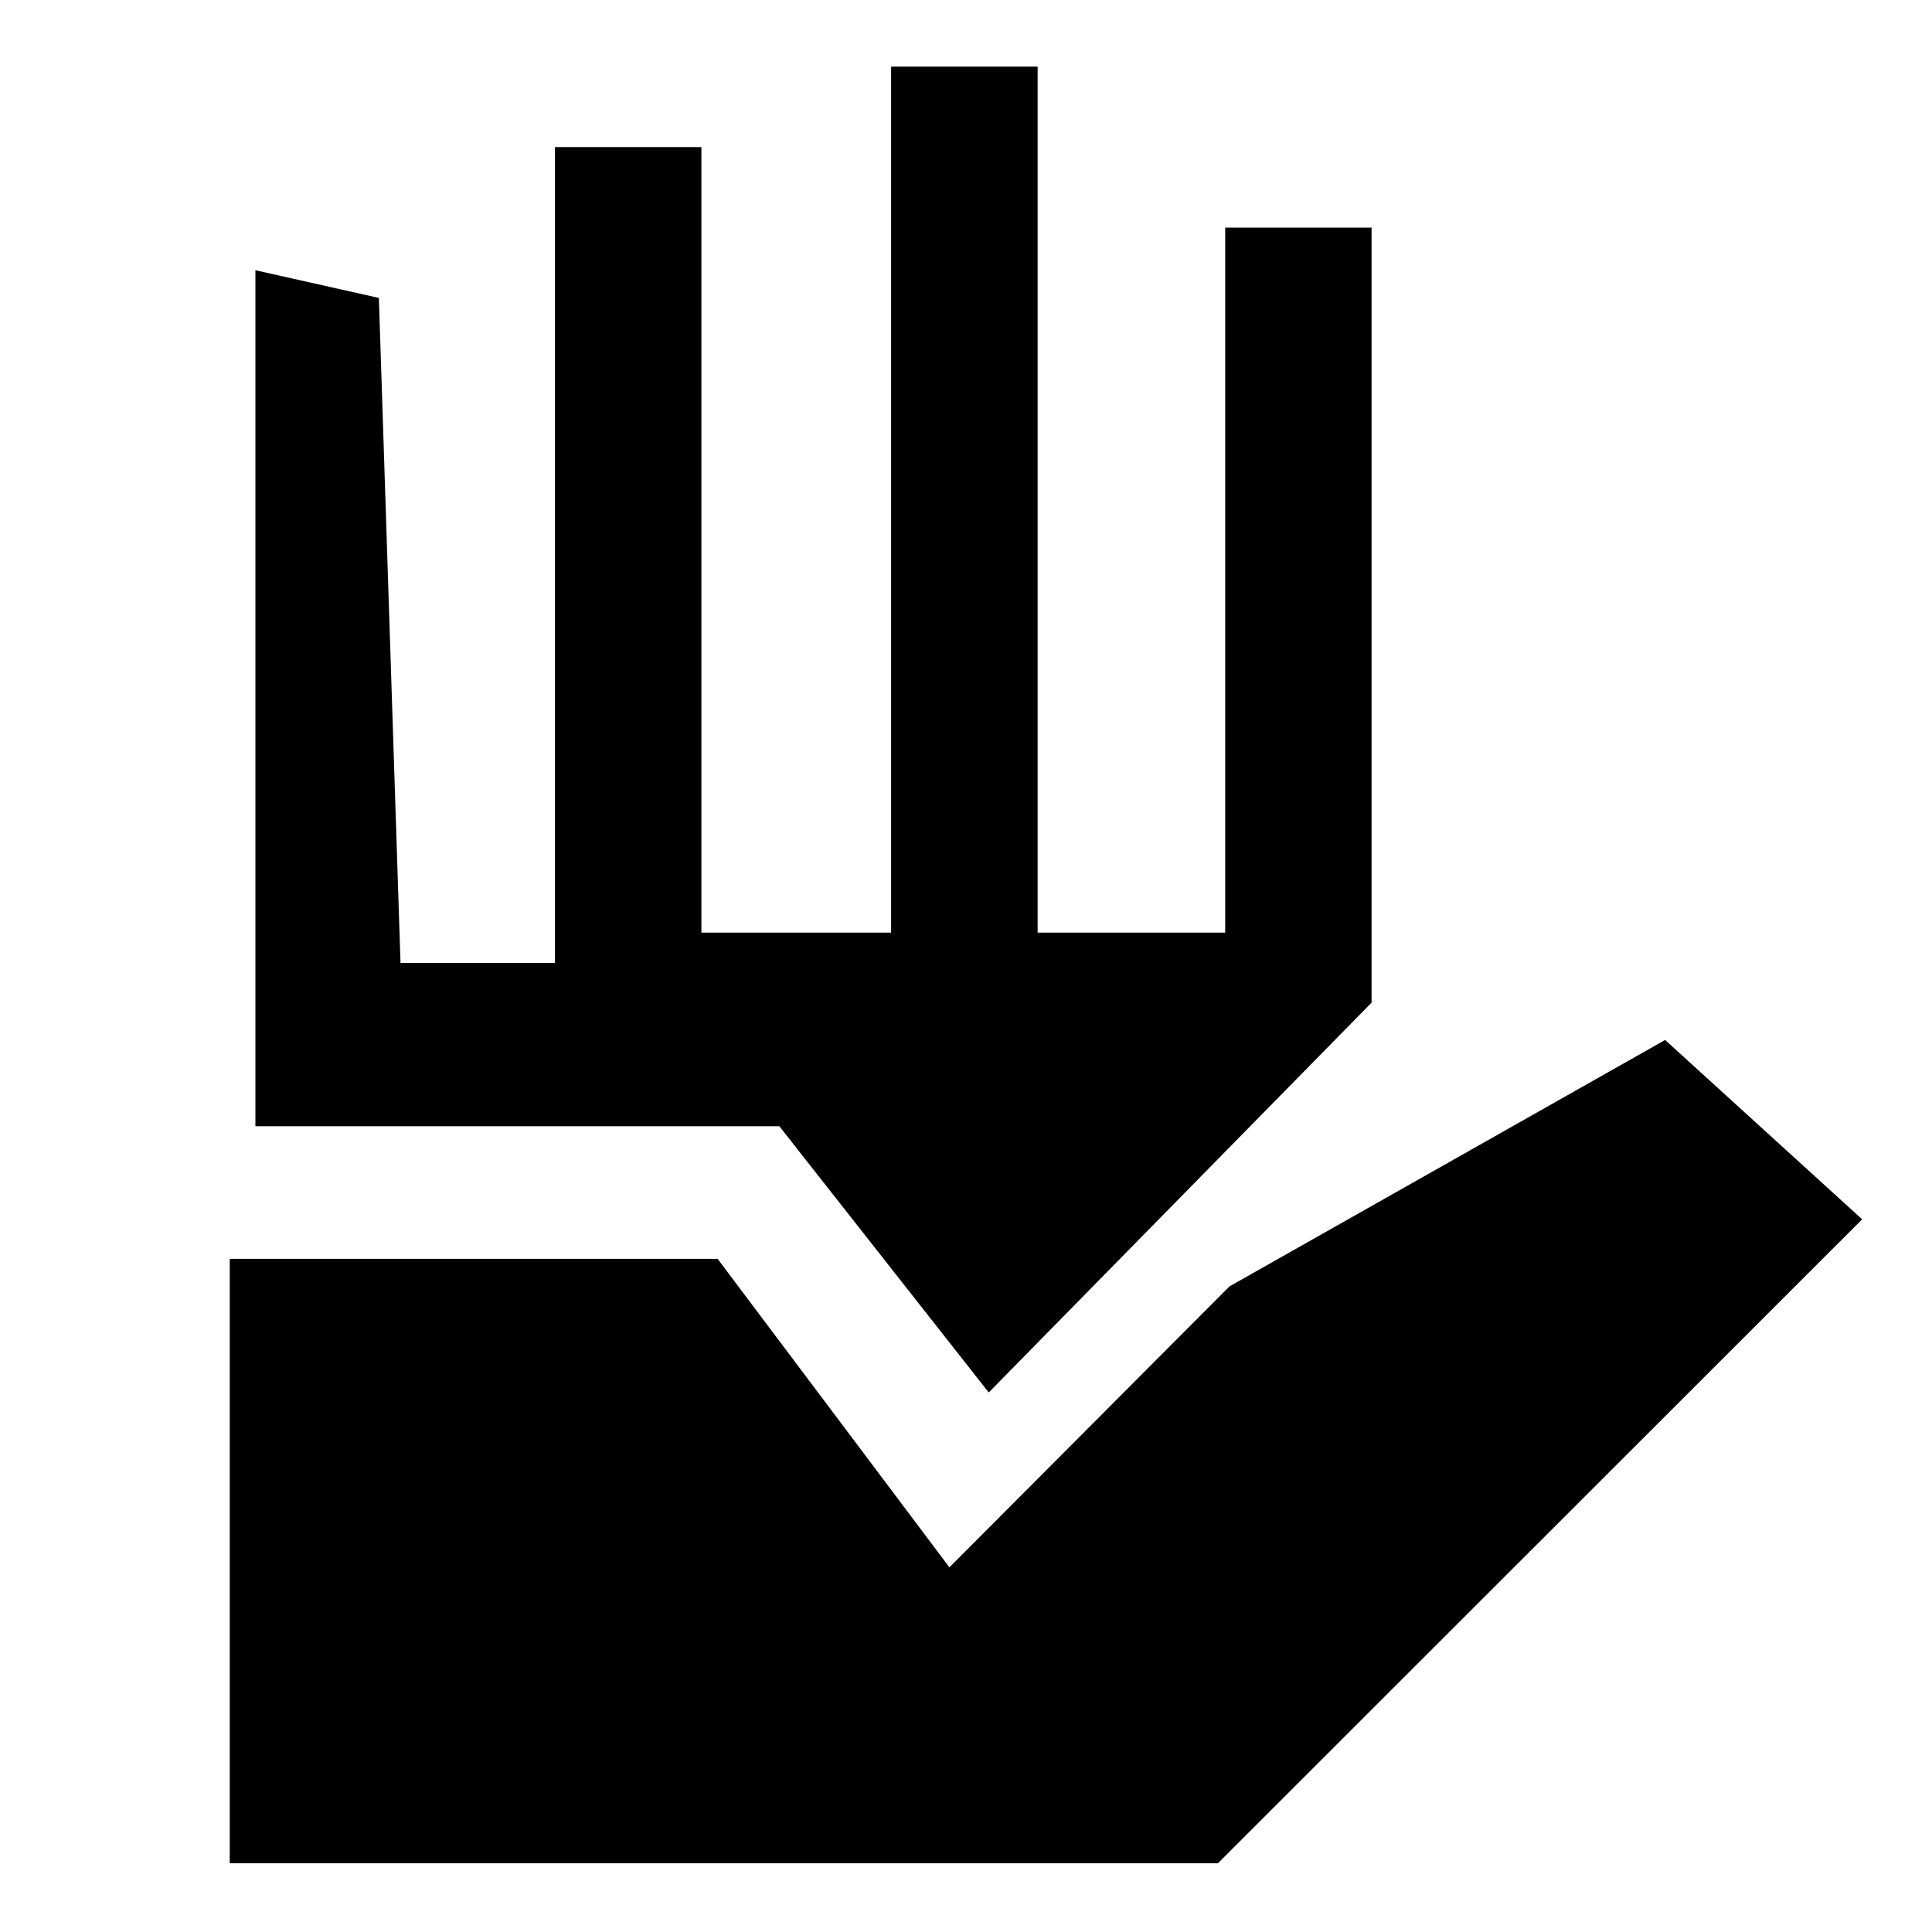 <svg xmlns="http://www.w3.org/2000/svg" height="48" viewBox="0 -960 960 960" width="48"><path d="M114.15-34.15V-334.5h242.42l115.19 153.3 139.17-139.6 216.46-122.44 97.91 89.11L605.16-34.15H114.15ZM275.76-481.5v-405.41h72.76v390.32h94.27v-430.32h72.8v430.32h93.2v-350.32h72.73v385.13L491.3-268.09l-104.06-132.3H126.91v-425.33l61.35 13.76 10.75 330.46h76.75Z"/></svg>